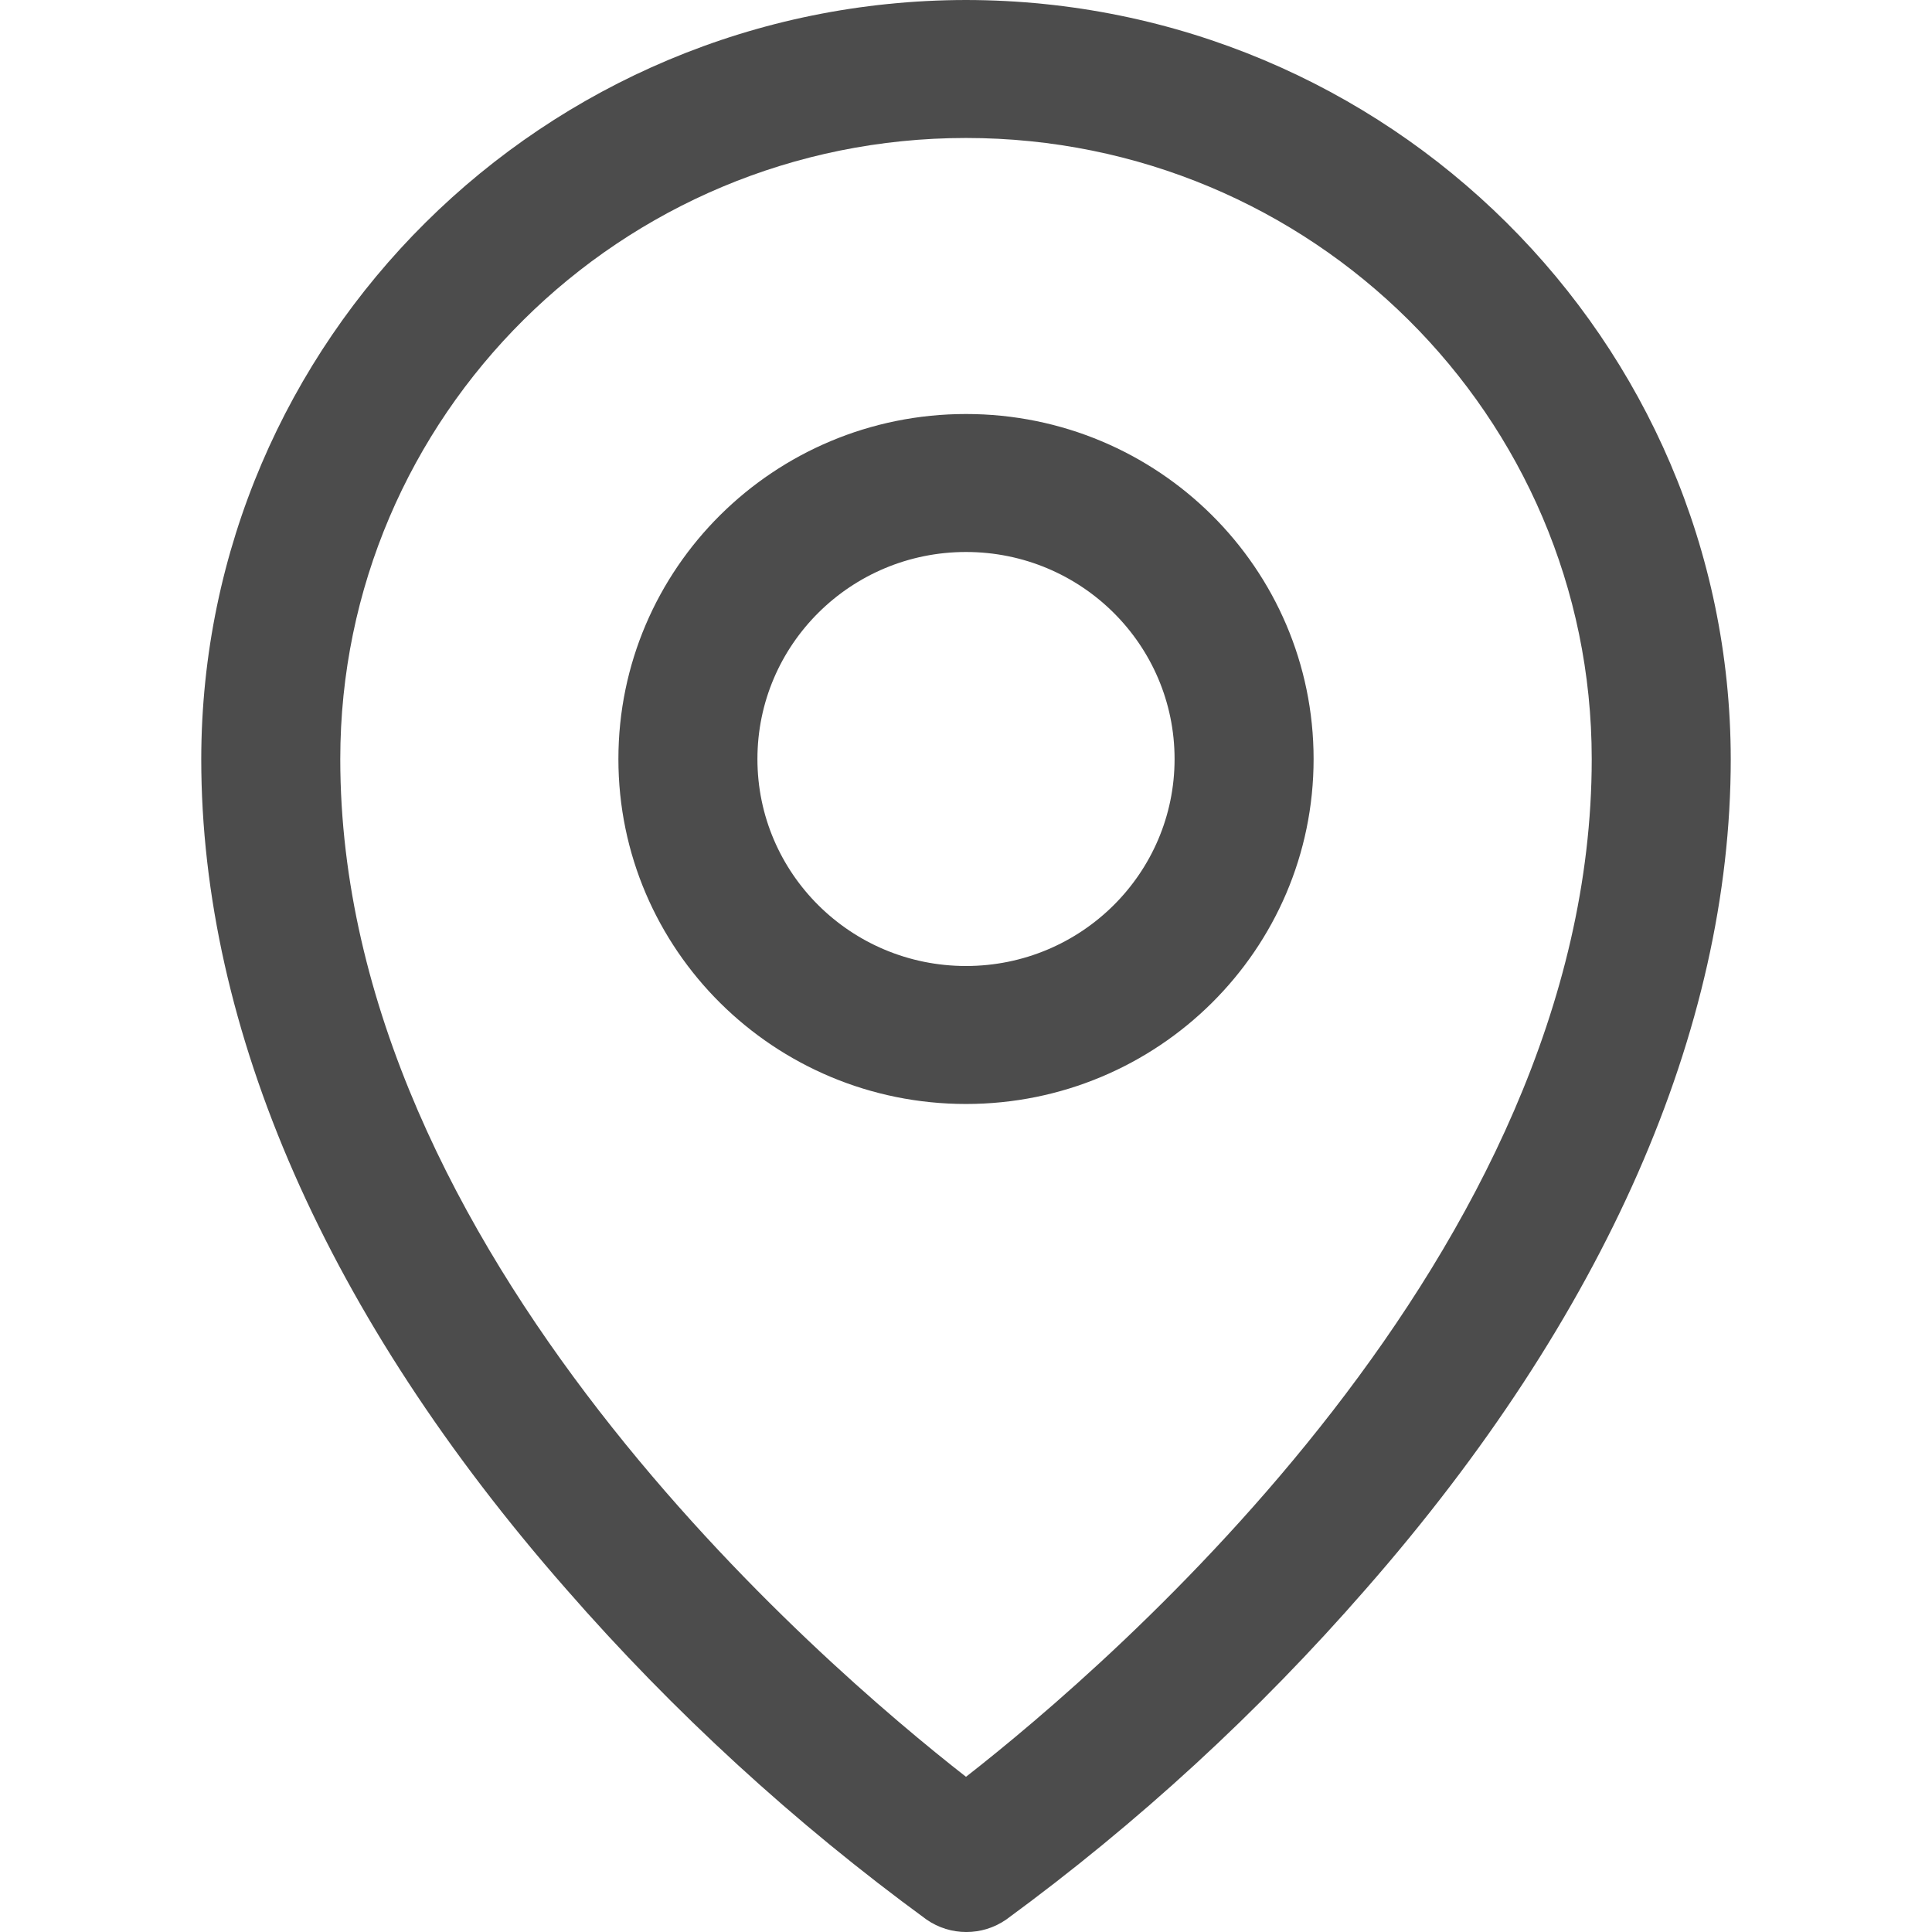 <svg width="24" height="24" viewBox="0 0 19 24" fill="none" xmlns="http://www.w3.org/2000/svg">
<path fill-rule="evenodd" clip-rule="evenodd" d="M9.5 5.143C7.115 5.143 5.182 7.062 5.182 9.429C5.182 11.796 7.115 13.714 9.5 13.714C11.885 13.714 13.818 11.796 13.818 9.429C13.818 7.062 11.885 5.143 9.5 5.143ZM9.5 12C8.069 12 6.909 10.849 6.909 9.429C6.909 8.008 8.069 6.857 9.5 6.857C10.931 6.857 12.091 8.008 12.091 9.429C12.091 10.849 10.931 12 9.5 12ZM9.5 0C4.256 0.006 0.006 4.224 0 9.429C0 12.793 1.566 16.359 4.534 19.741C5.868 21.27 7.368 22.646 9.009 23.845C9.306 24.052 9.702 24.052 10 23.845C11.637 22.646 13.135 21.269 14.466 19.741C17.429 16.359 19 12.793 19 9.429C18.994 4.224 14.744 0.006 9.5 0ZM9.5 22.072C7.716 20.679 1.727 15.563 1.727 9.429C1.727 5.168 5.207 1.714 9.5 1.714C13.793 1.714 17.273 5.168 17.273 9.429C17.273 15.56 11.284 20.679 9.5 22.072Z" fill="black" fill-opacity="0.7"/>
</svg>
